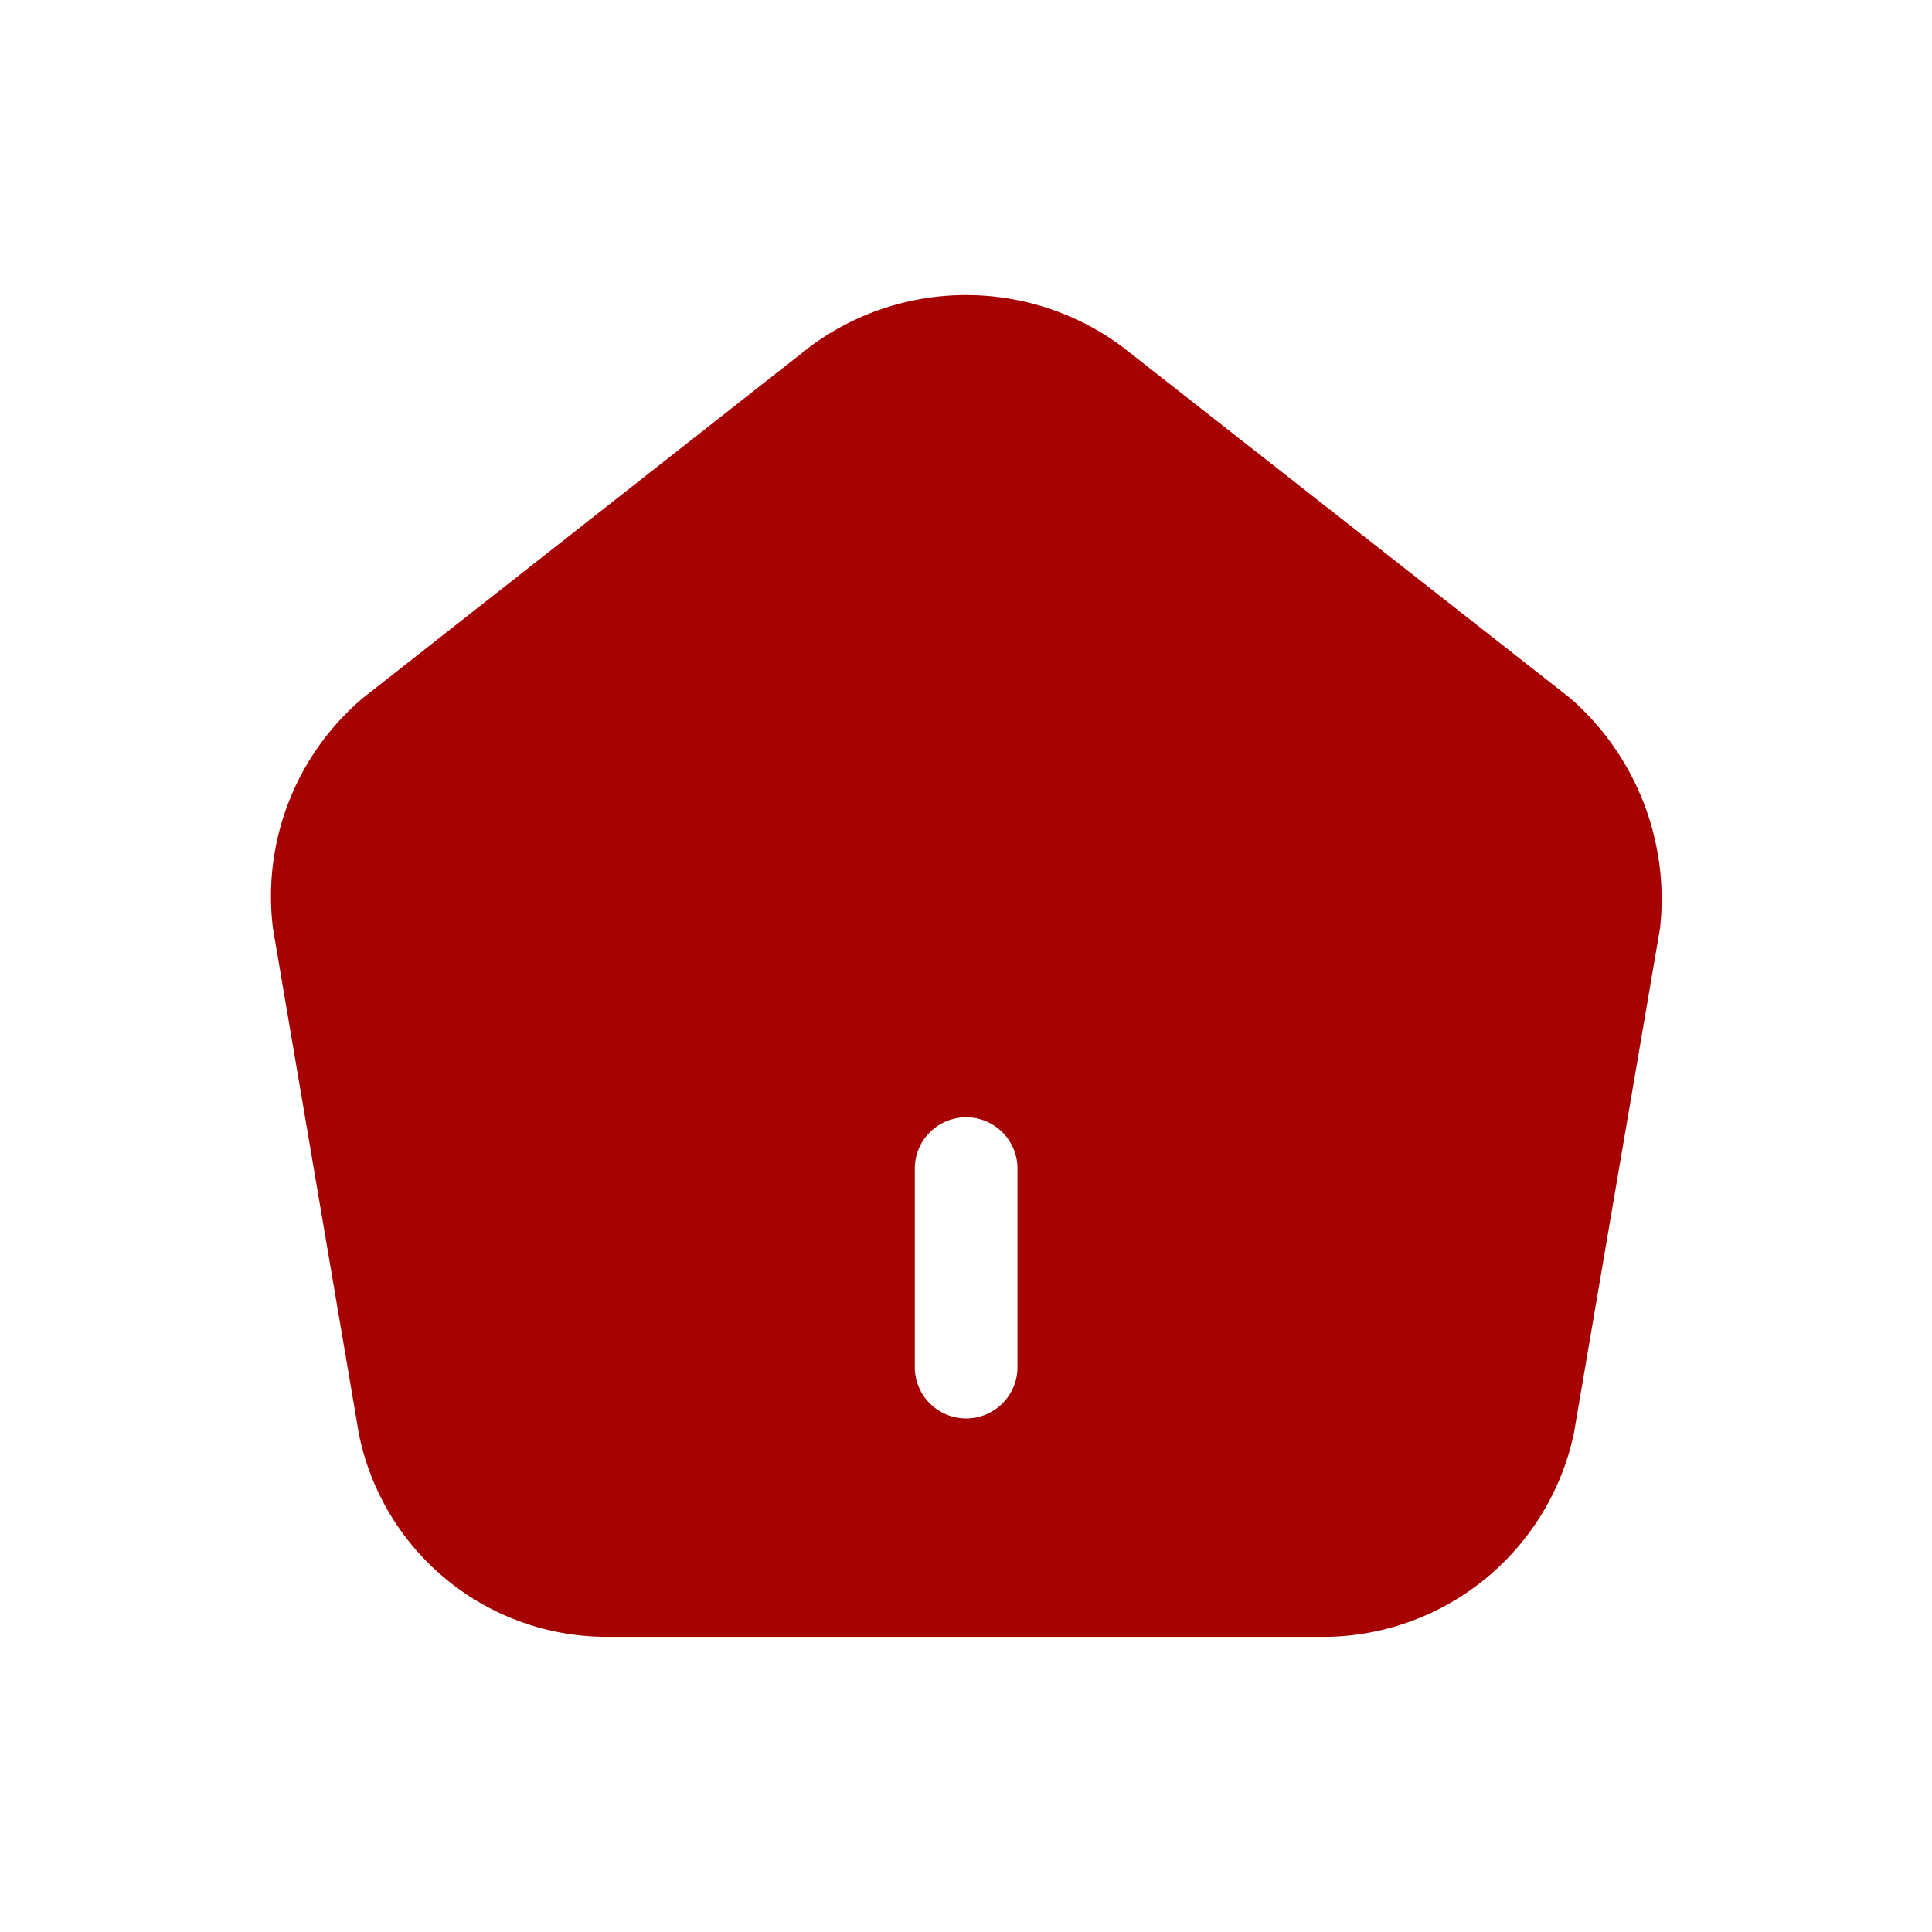 <svg xmlns="http://www.w3.org/2000/svg" width="50" height="50" viewBox="0 0 50 50">
  <g id="home-btn" transform="translate(0)">
    <g id="home">
      <path id="Vector" d="M33.653,10.434l-11.6-9.1a6.777,6.777,0,0,0-8.059-.017l-11.6,9.115a6.729,6.729,0,0,0-2.32,5.955L2.3,29.479a6.545,6.545,0,0,0,6.323,5.243H27.4a6.647,6.647,0,0,0,6.341-5.26l2.232-13.09A6.9,6.9,0,0,0,33.653,10.434ZM19.342,27.778a1.329,1.329,0,0,1-2.657,0V22.569a1.329,1.329,0,0,1,2.657,0Z" transform="translate(6.99 7.639)" fill="#a70202"/>
      <path id="Vector-2" data-name="Vector" d="M0,0H50V50H0Z" transform="translate(50 50) rotate(180)" fill="none" opacity="0"/>
    </g>
  </g>
</svg>
